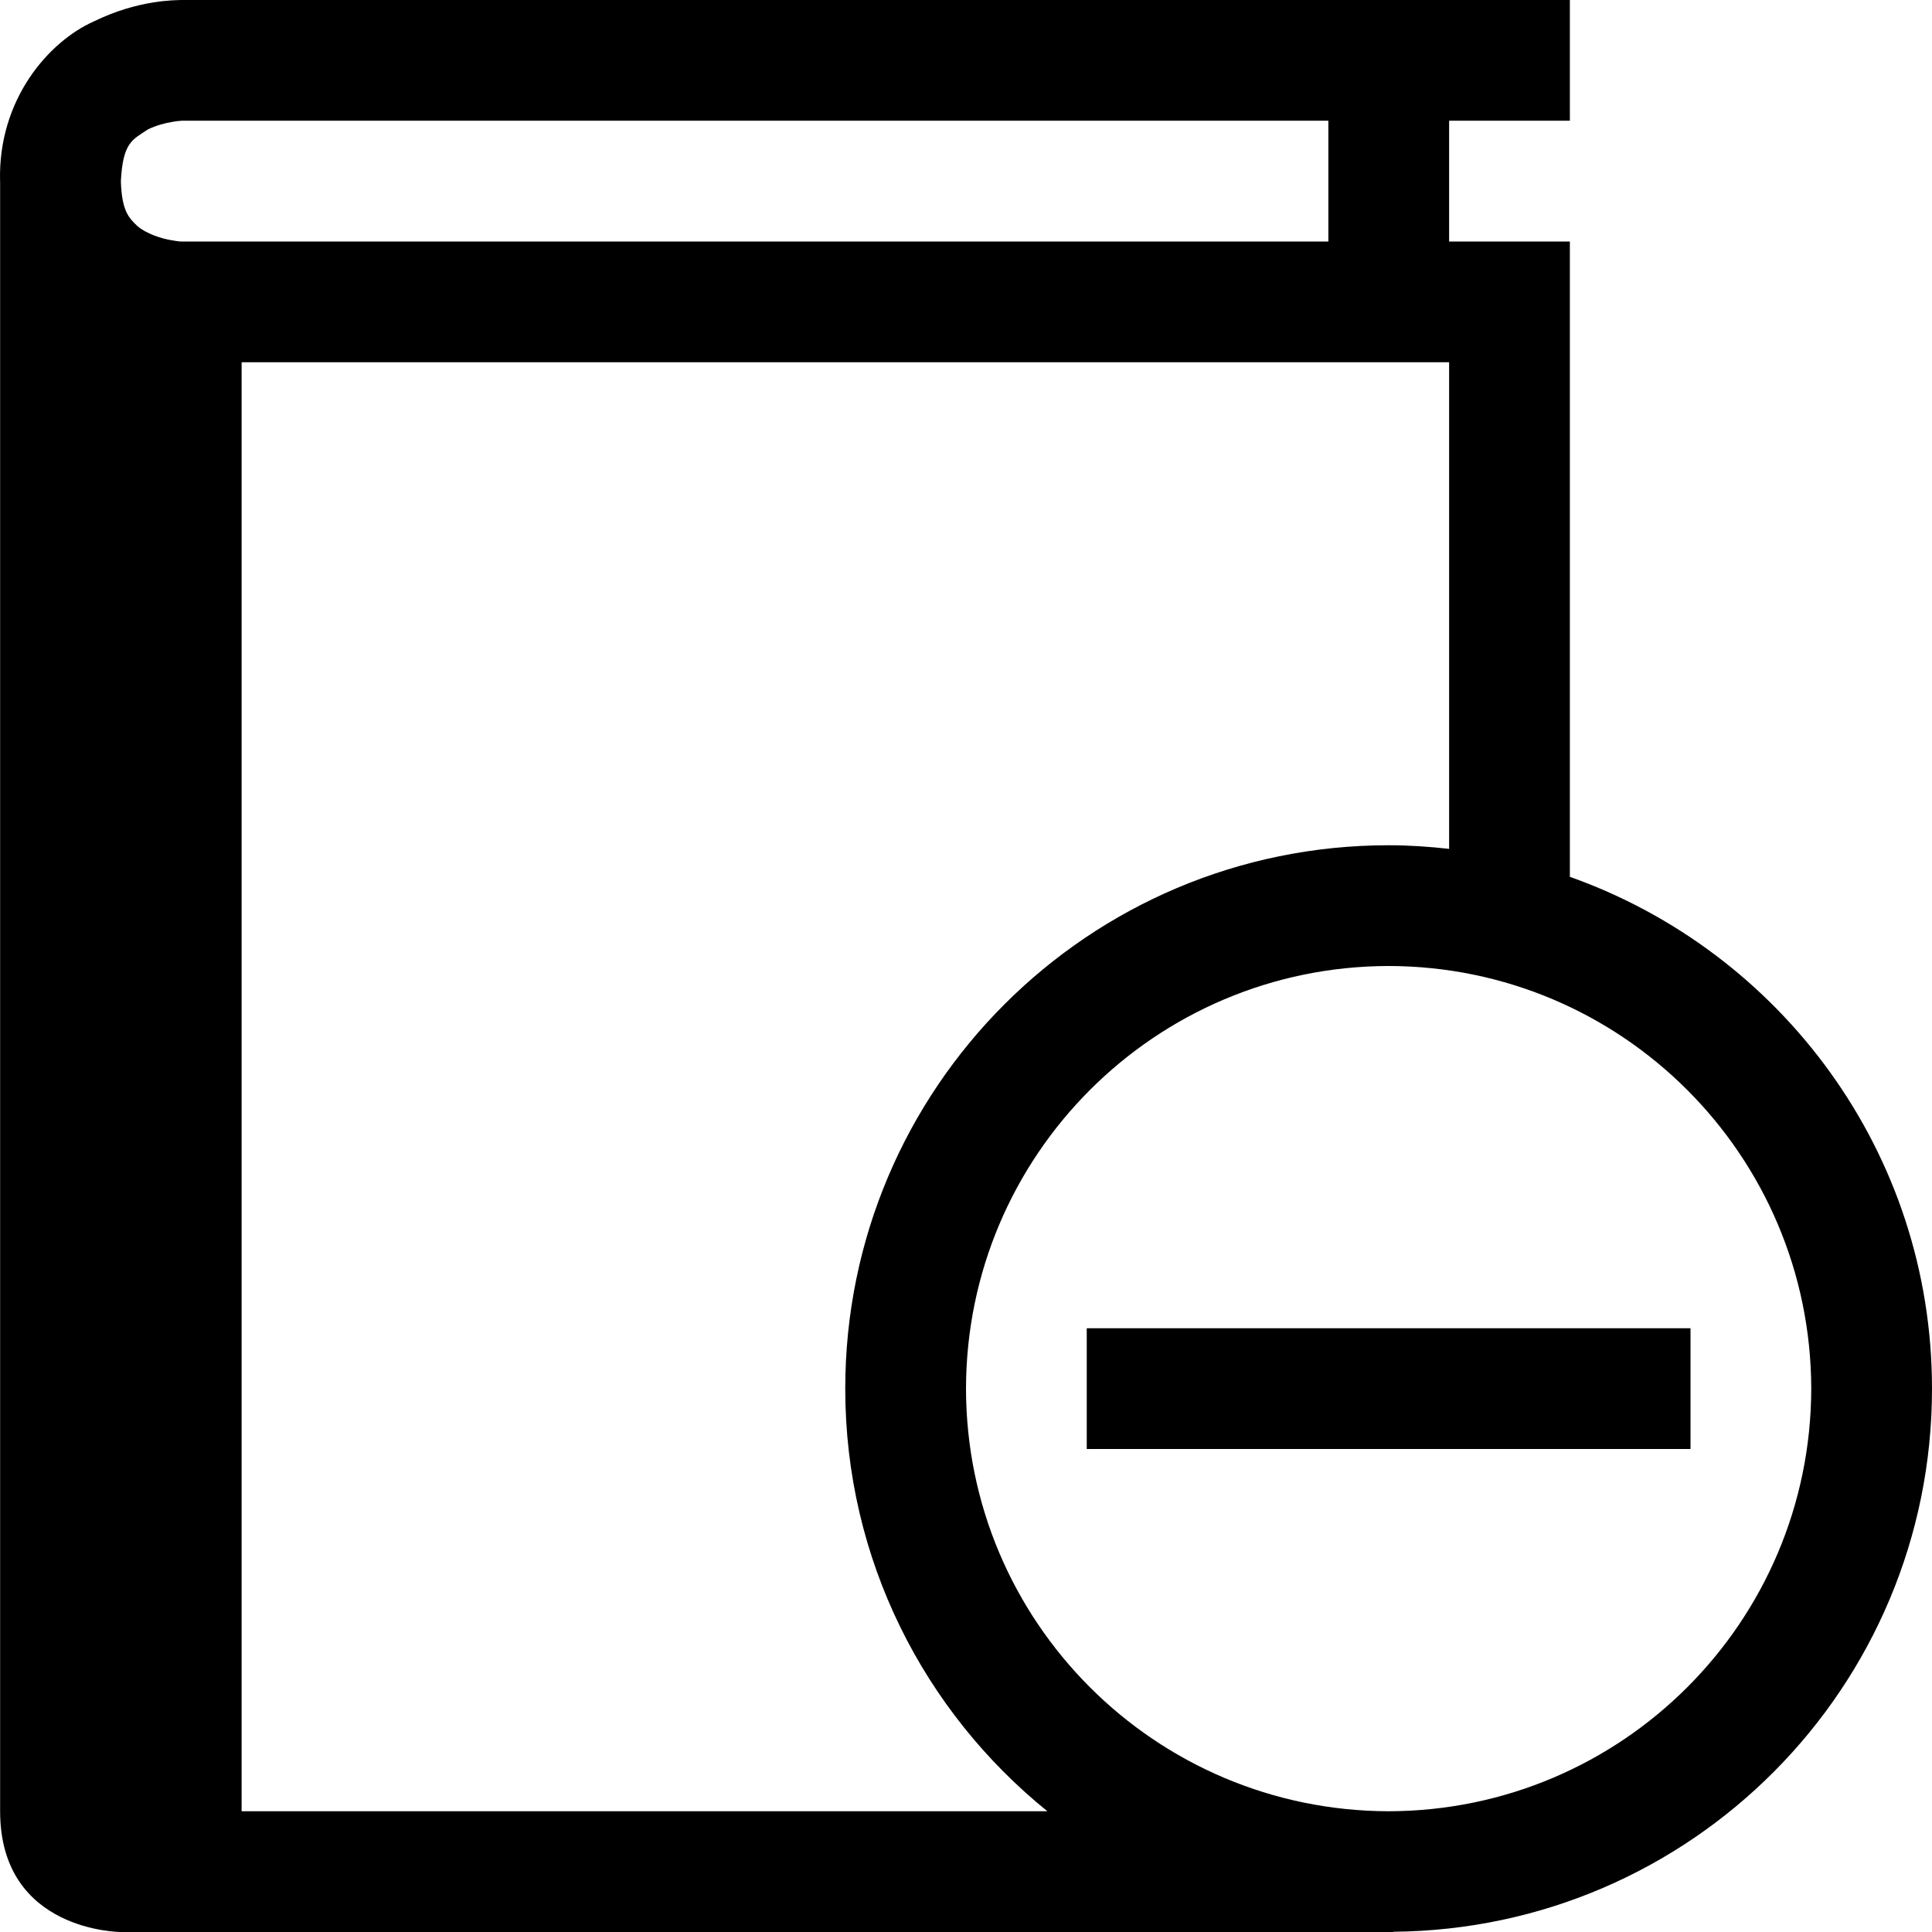 <?xml version="1.0" encoding="UTF-8" standalone="no"?>
<svg
   xmlns:dc="http://purl.org/dc/elements/1.1/"
   xmlns:cc="http://creativecommons.org/ns#"
   xmlns:rdf="http://www.w3.org/1999/02/22-rdf-syntax-ns#"
   xmlns:svg="http://www.w3.org/2000/svg"
   xmlns="http://www.w3.org/2000/svg"
   xmlns:sodipodi="http://sodipodi.sourceforge.net/DTD/sodipodi-0.dtd"
   xmlns:inkscape="http://www.inkscape.org/namespaces/inkscape"
   version="1.1"
   x="0px"
   y="0px"
   width="32px"
   height="32px"
   viewBox="0 0 32 32"
   enable-background="new 0 0 32 32"
   xml:space="preserve"
   id="svg2"
   >


<g id="background">
	<rect fill="none" width="32" height="32"/>
</g>
<g id="book_x5F_sans_x5F_remove">
	<g>
		<g>
			<path d="M32,23.001c0-3.917-2.506-7.239-5.998-8.478V4h-2V1.999h2V0h-23C2.918,0.004,2.294-0.008,1.556,0.354
				C0.808,0.686-0.034,1.645,0.001,3c0,0.006,0.001,0.012,0.001,0.018V30c0,2,2,2,2,2h21.081l-0.007-0.004
				C28.013,31.955,32,27.946,32,23.001z M2.853,3.981C2.675,3.955,2.418,3.869,2.274,3.743C2.136,3.609,2.017,3.5,2.002,3
				c0.033-0.646,0.194-0.686,0.447-0.856c0.13-0.065,0.289-0.107,0.404-0.125C2.97,1.997,3,2.005,3.002,1.999h19V4h-19
				C3,4,2.97,4.002,2.853,3.981z M4.002,30V6h20v8.06C23.673,14.023,23.339,14,23,14c-4.972,0-9,4.029-9,9.001
				c0,2.829,1.307,5.35,3.348,6.999H4.002z M23,30c-3.865-0.008-6.994-3.135-7-6.999c0.006-3.865,3.135-6.995,7-7.001
				c3.865,0.006,6.992,3.136,7,7.001C29.992,26.865,26.865,29.992,23,30z"/>
		</g>
	</g>
	<g>
		<rect x="18" y="22" width="10" height="2"/>
	</g>
</g>
</svg>
